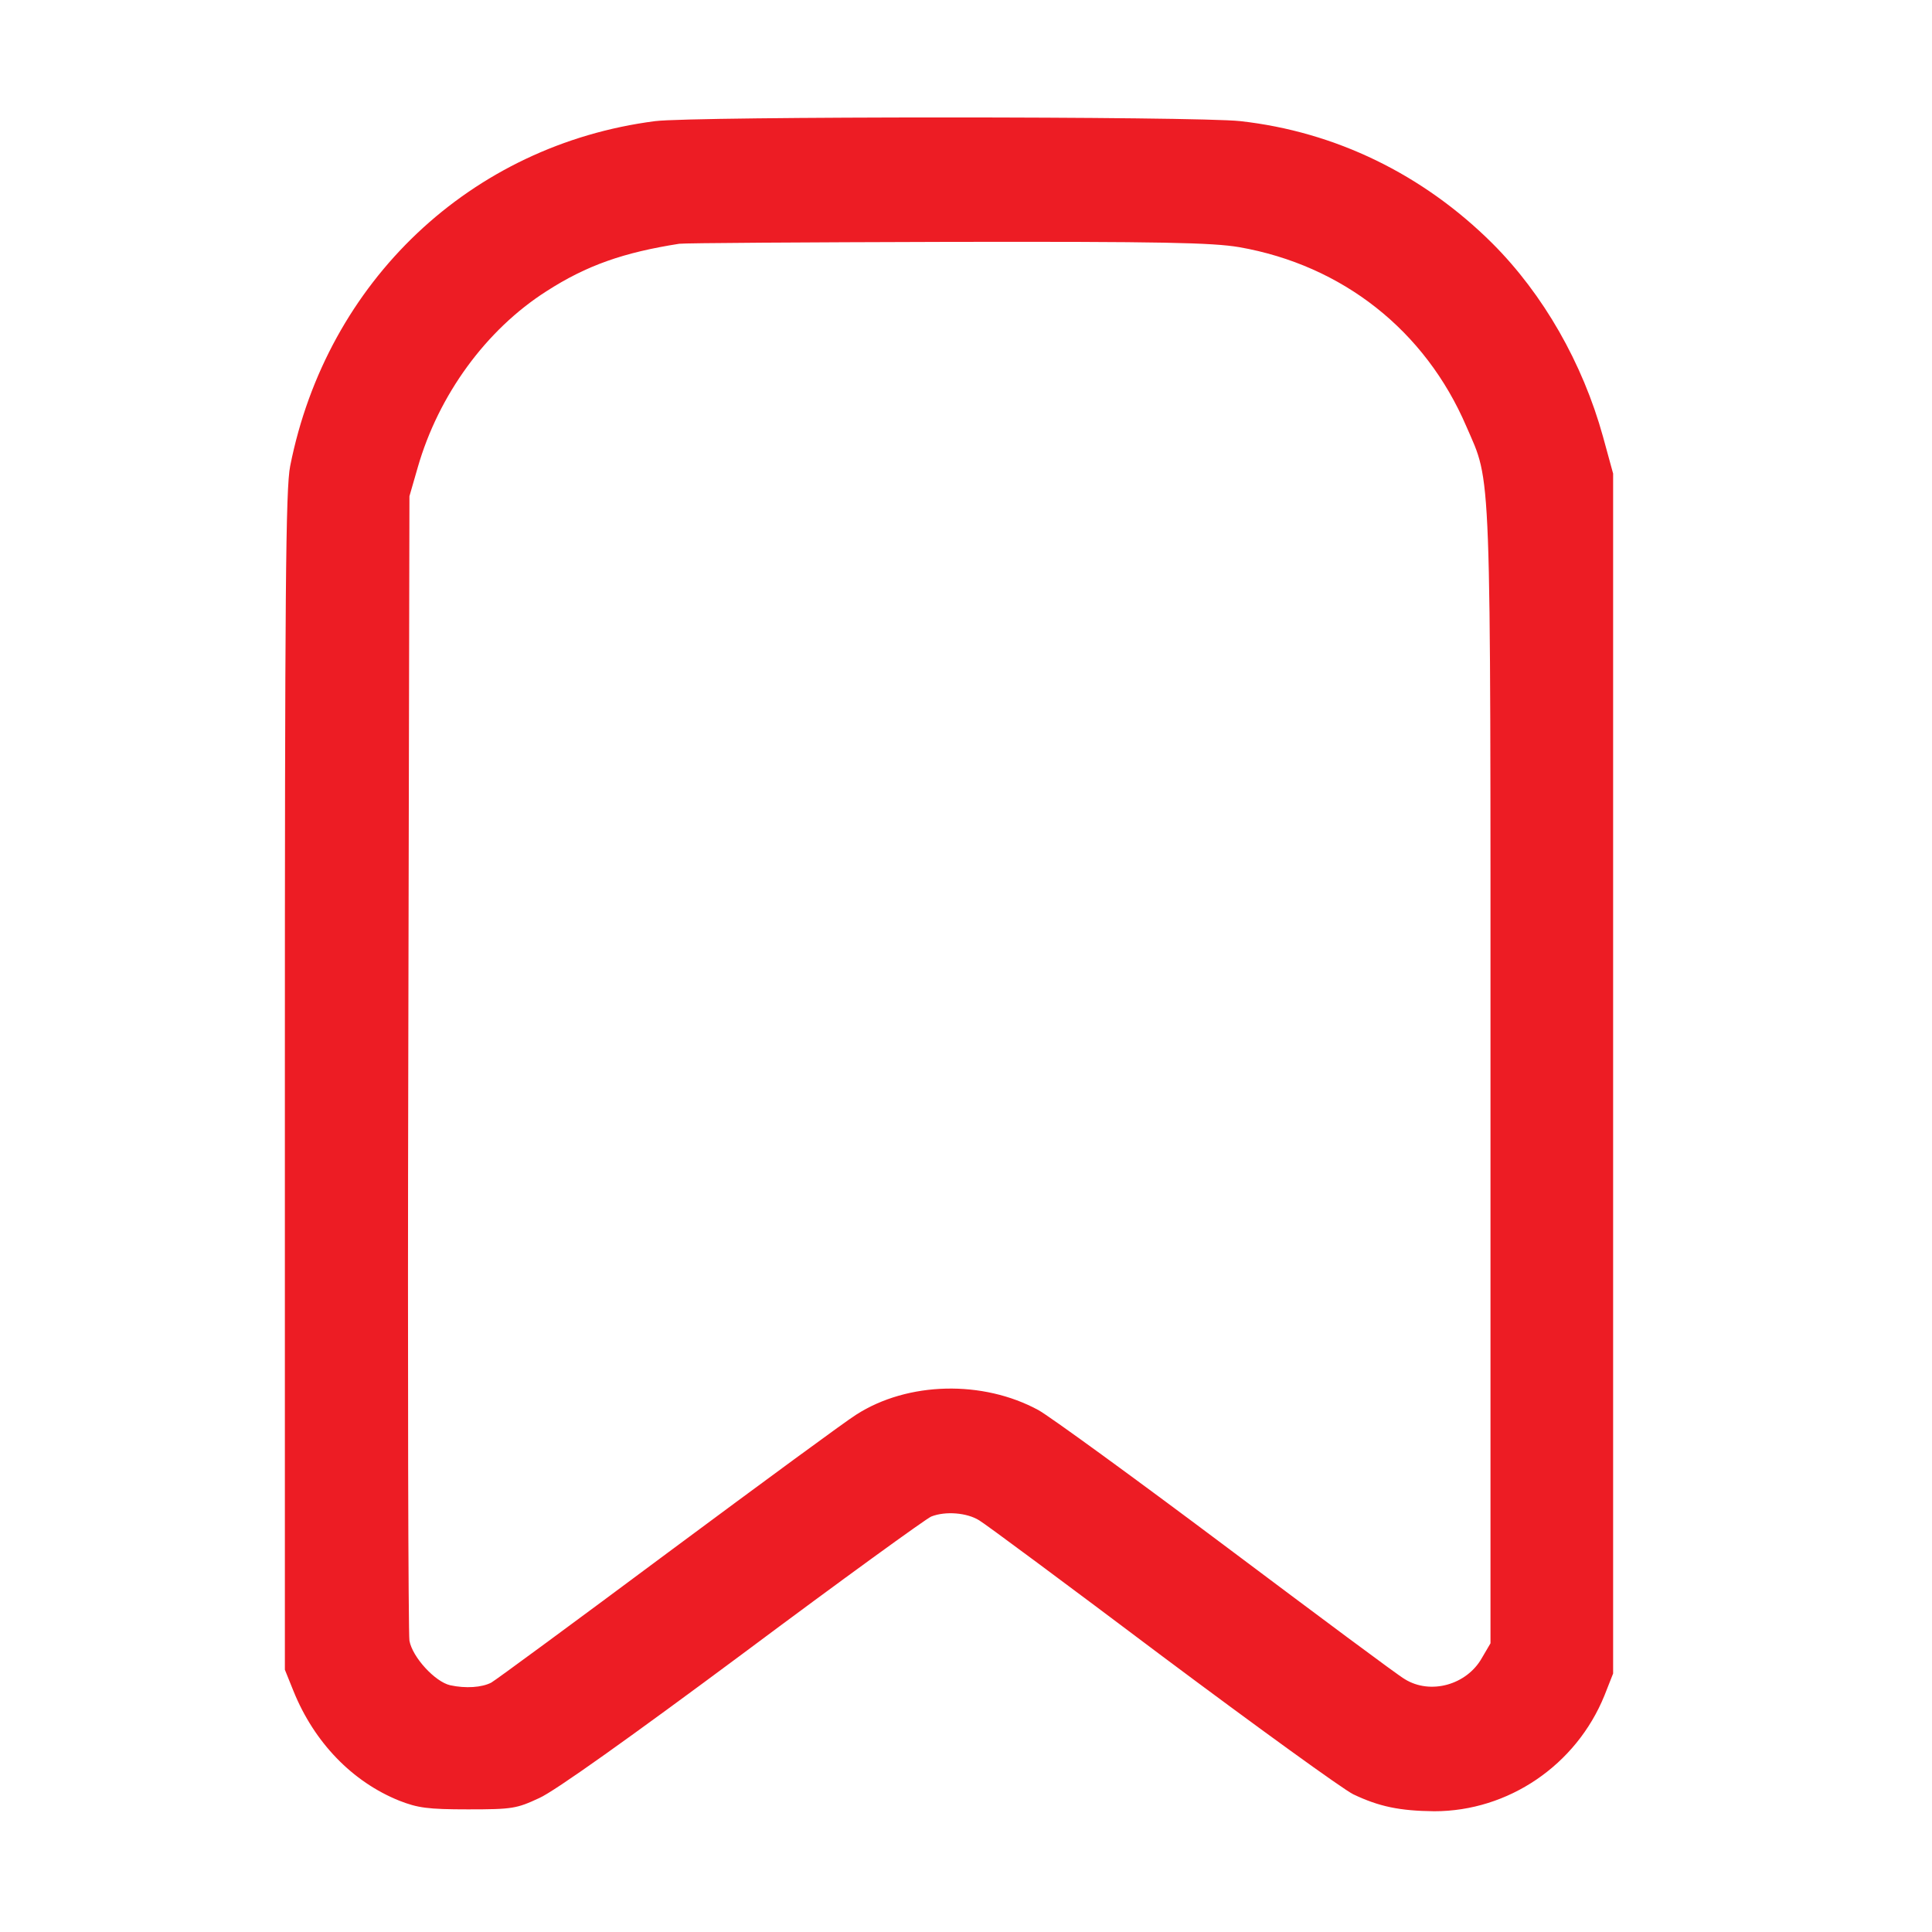 <svg width="40" height="40" viewBox="0 0 40 40" fill="none" xmlns="http://www.w3.org/2000/svg">
<path d="M13.562 2.508C9.75 3 6.766 5.82 6.008 9.648C5.914 10.102 5.898 12.281 5.898 22.383V34.57L6.078 35.016C6.508 36.078 7.297 36.891 8.266 37.281C8.648 37.43 8.852 37.461 9.688 37.461C10.609 37.461 10.695 37.445 11.164 37.227C11.484 37.086 13.07 35.953 15.383 34.234C17.422 32.711 19.18 31.438 19.281 31.398C19.578 31.281 20.023 31.32 20.273 31.477C20.406 31.555 22.109 32.82 24.062 34.289C26.016 35.75 27.797 37.039 28.016 37.148C28.555 37.406 28.984 37.492 29.695 37.5C31.227 37.5 32.633 36.547 33.219 35.102L33.398 34.648V22.227V9.805L33.188 9.039C32.766 7.516 31.953 6.094 30.898 5.039C29.461 3.609 27.648 2.727 25.68 2.508C24.773 2.406 14.359 2.406 13.562 2.508ZM25.656 5.117C27.797 5.492 29.508 6.844 30.359 8.828C30.883 10.039 30.859 9.391 30.859 22.32V34.023L30.68 34.328C30.367 34.883 29.617 35.094 29.086 34.766C28.945 34.688 27.281 33.445 25.375 32.016C23.469 30.586 21.727 29.32 21.5 29.195C20.352 28.57 18.797 28.602 17.727 29.289C17.523 29.414 15.781 30.695 13.844 32.133C11.914 33.57 10.258 34.789 10.172 34.836C9.977 34.938 9.641 34.961 9.32 34.891C9.008 34.82 8.539 34.312 8.477 33.969C8.453 33.828 8.438 28.438 8.453 21.992L8.477 10.273L8.648 9.68C9.078 8.18 10.062 6.828 11.312 6.031C12.148 5.492 12.914 5.227 14.062 5.047C14.172 5.031 16.672 5.016 19.617 5.008C24.07 5 25.094 5.023 25.656 5.117Z" fill="#ED1C24"/>
</svg>
